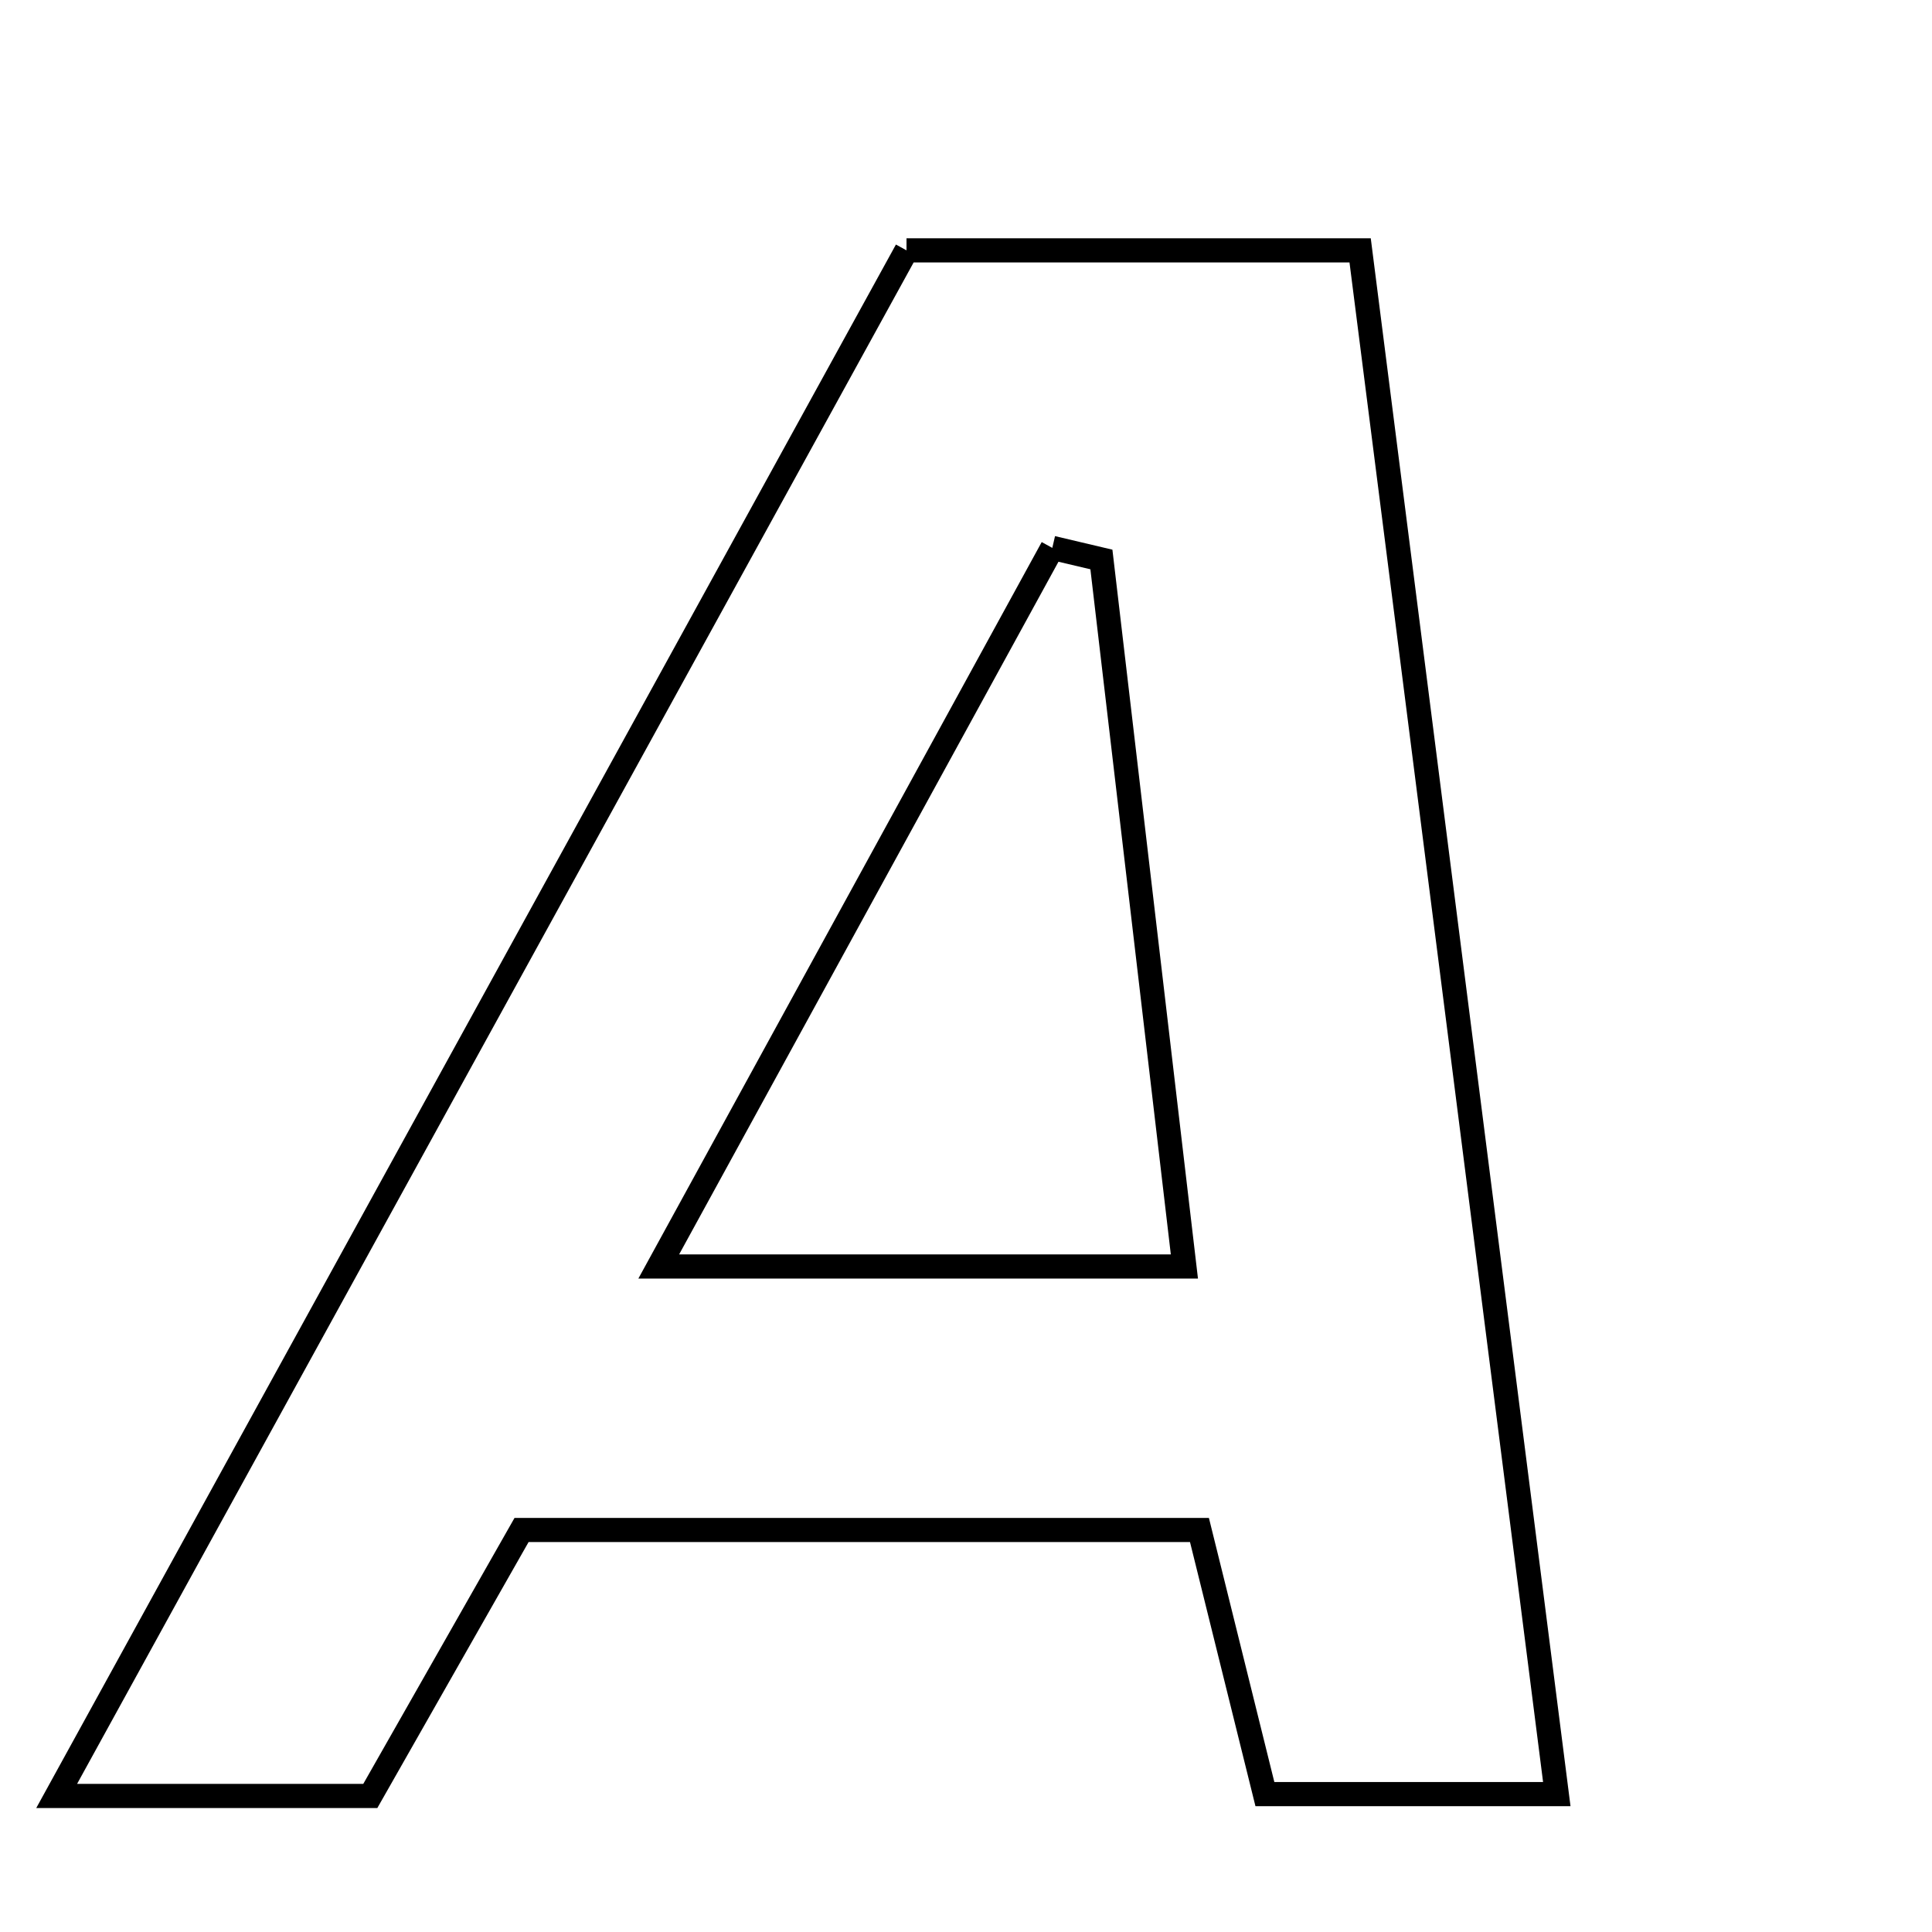 <svg xmlns="http://www.w3.org/2000/svg" viewBox="0.0 0.0 24.0 24.0" height="200px" width="200px"><path fill="none" stroke="black" stroke-width=".3" stroke-opacity="1.0"  filling="0" d="M11.261 3.11 C13.079 3.11 14.816 3.11 16.896 3.11 C17.704 9.452 18.509 15.778 19.339 22.287 C17.937 22.287 16.896 22.287 15.713 22.287 C15.456 21.253 15.203 20.231 14.9 19.006 C12.183 19.006 9.395 19.006 6.479 19.006 C5.875 20.069 5.254 21.159 4.6 22.31 C3.393 22.31 2.246 22.31 0.704 22.31 C4.295 15.78 7.762 9.474 11.261 3.11"></path>
<path fill="none" stroke="black" stroke-width=".3" stroke-opacity="1.0"  filling="0" d="M13.072 6.806 C13.275 6.853 13.479 6.902 13.682 6.95 C14.016 9.798 14.351 12.645 14.713 15.733 C12.525 15.733 10.533 15.733 8.183 15.733 C9.864 12.662 11.468 9.733 13.072 6.806"></path></svg>